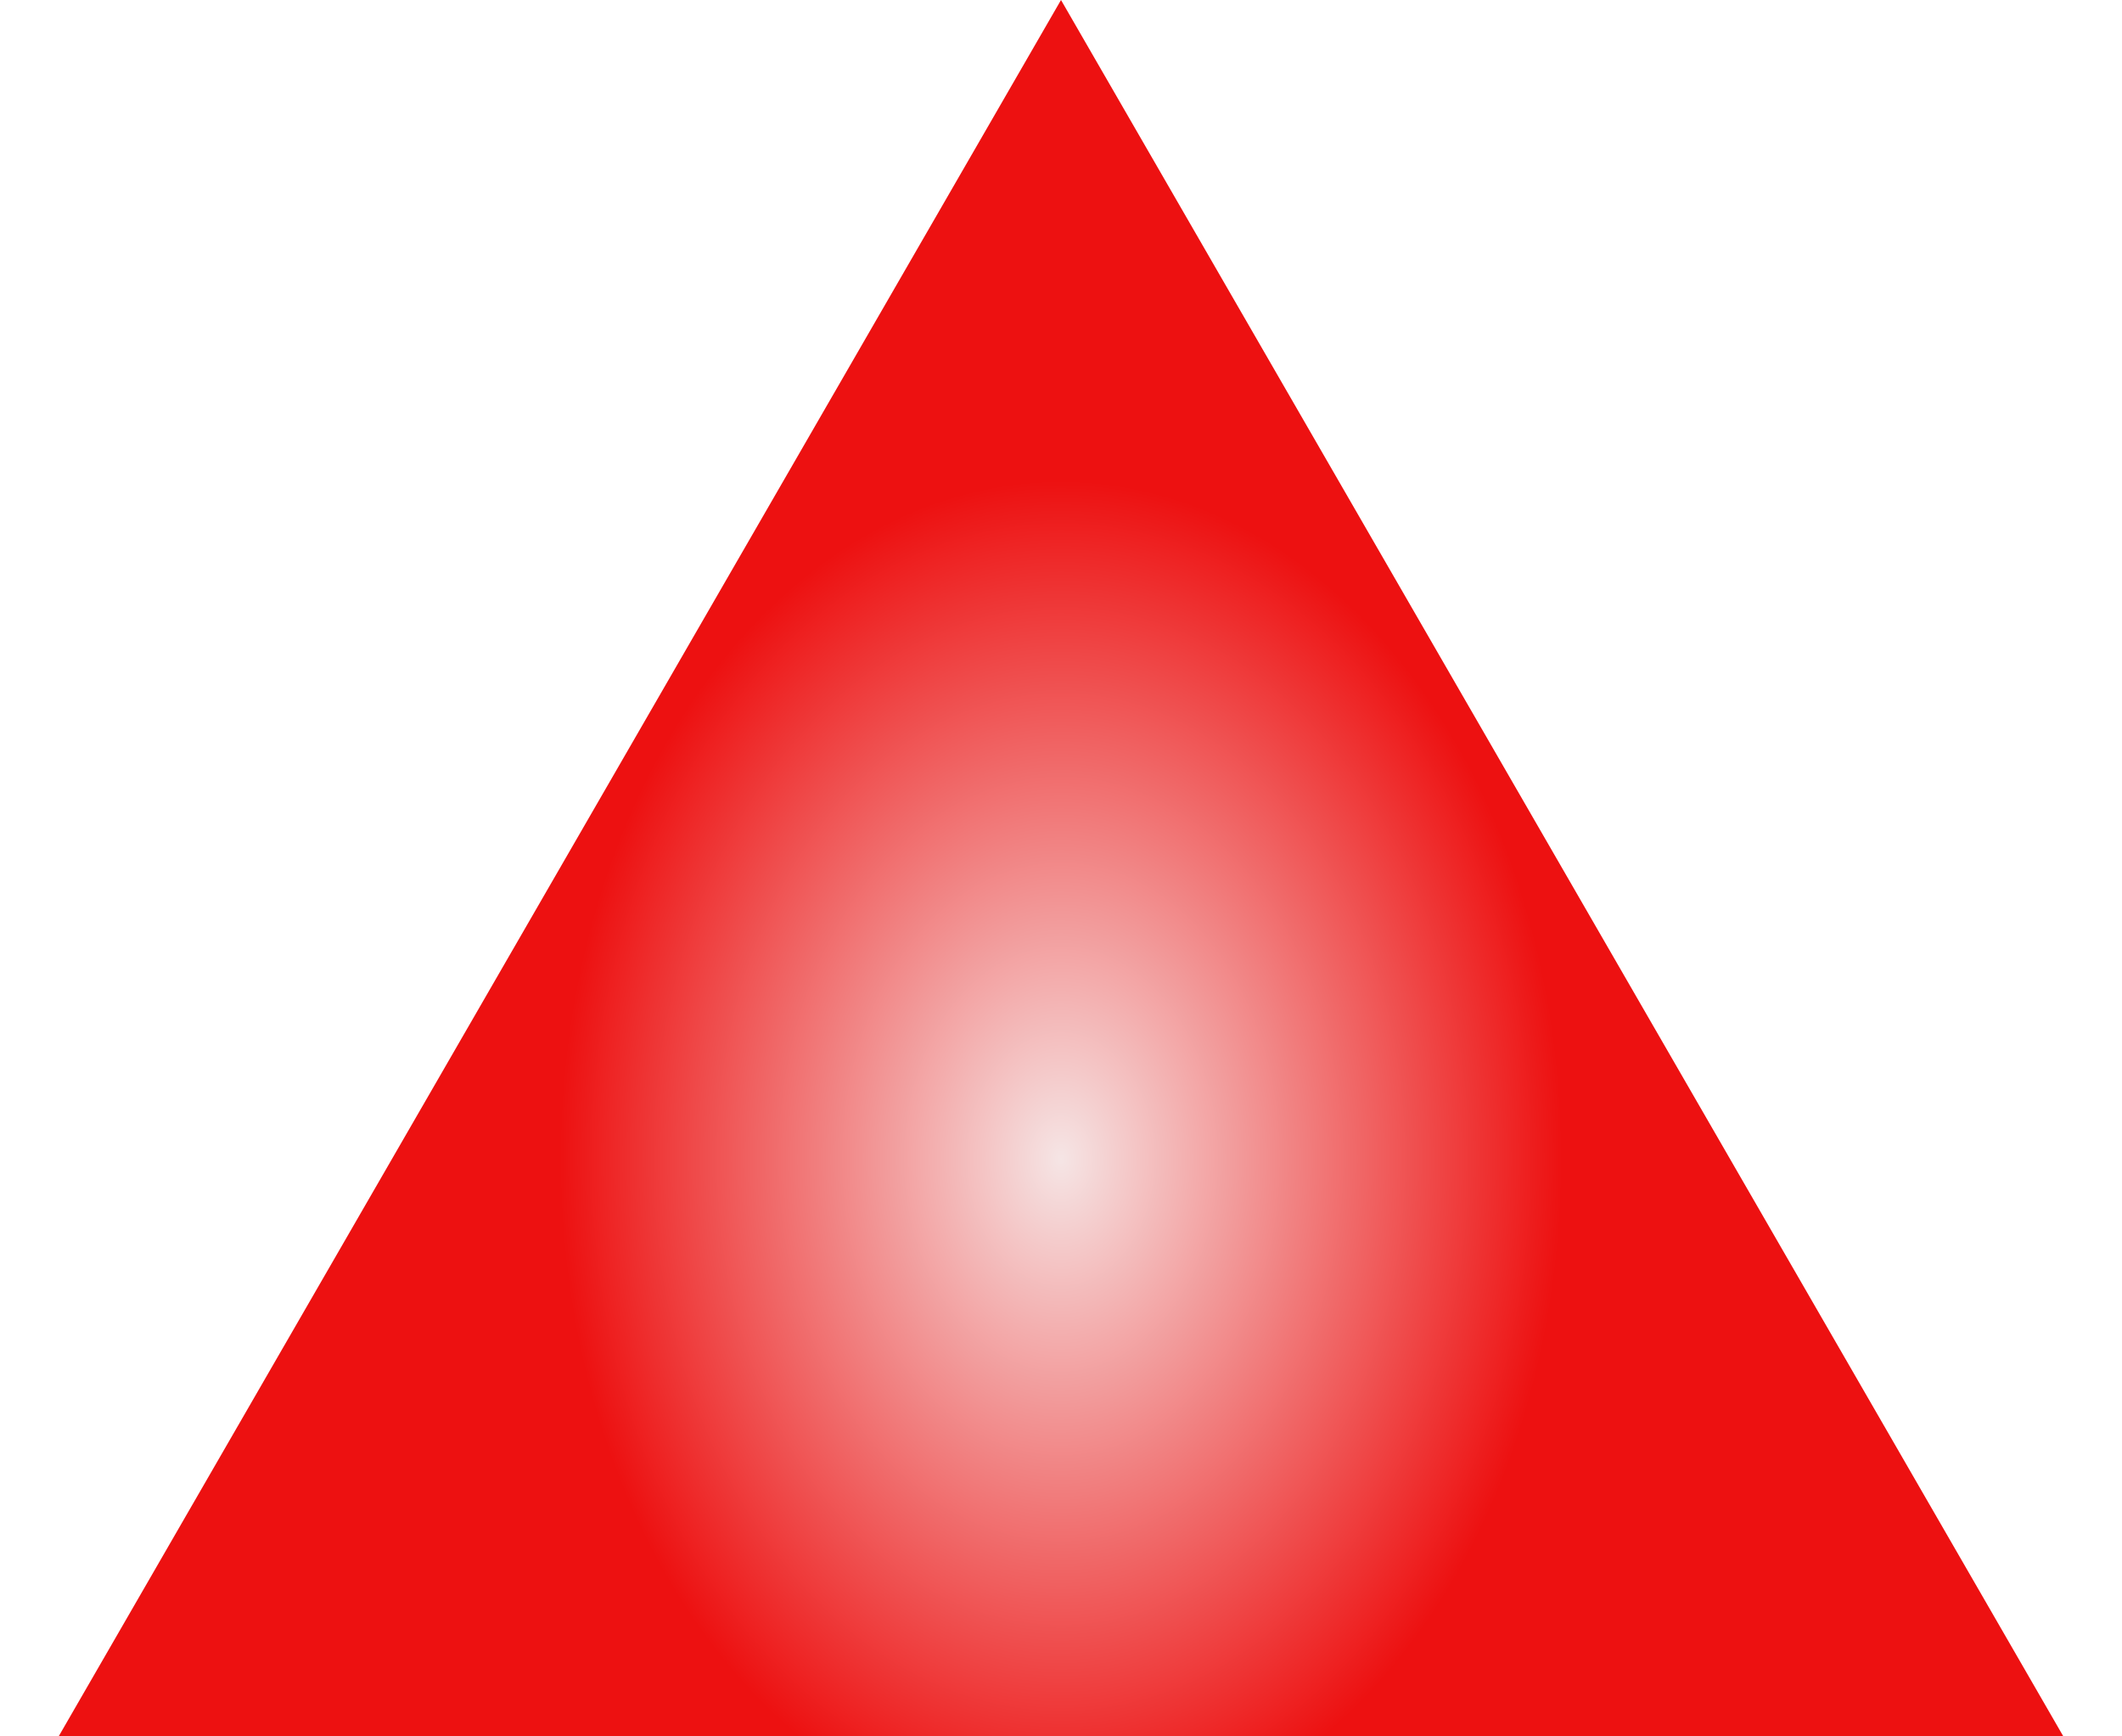 <svg width="22" height="18" viewBox="0 0 22 18" fill="none" xmlns="http://www.w3.org/2000/svg">
<path d="M11 0L21.392 18H0.608L11 0Z" fill="url(#paint0_radial_26_75)"/>
<defs>
<radialGradient id="paint0_radial_26_75" cx="0" cy="0" r="1" gradientUnits="userSpaceOnUse" gradientTransform="translate(11 12) rotate(-90) scale(7 5.176)">
<stop stop-color="#F5E5E5"/>
<stop offset="1" stop-color="#ED1111"/>
</radialGradient>
</defs>
</svg>
